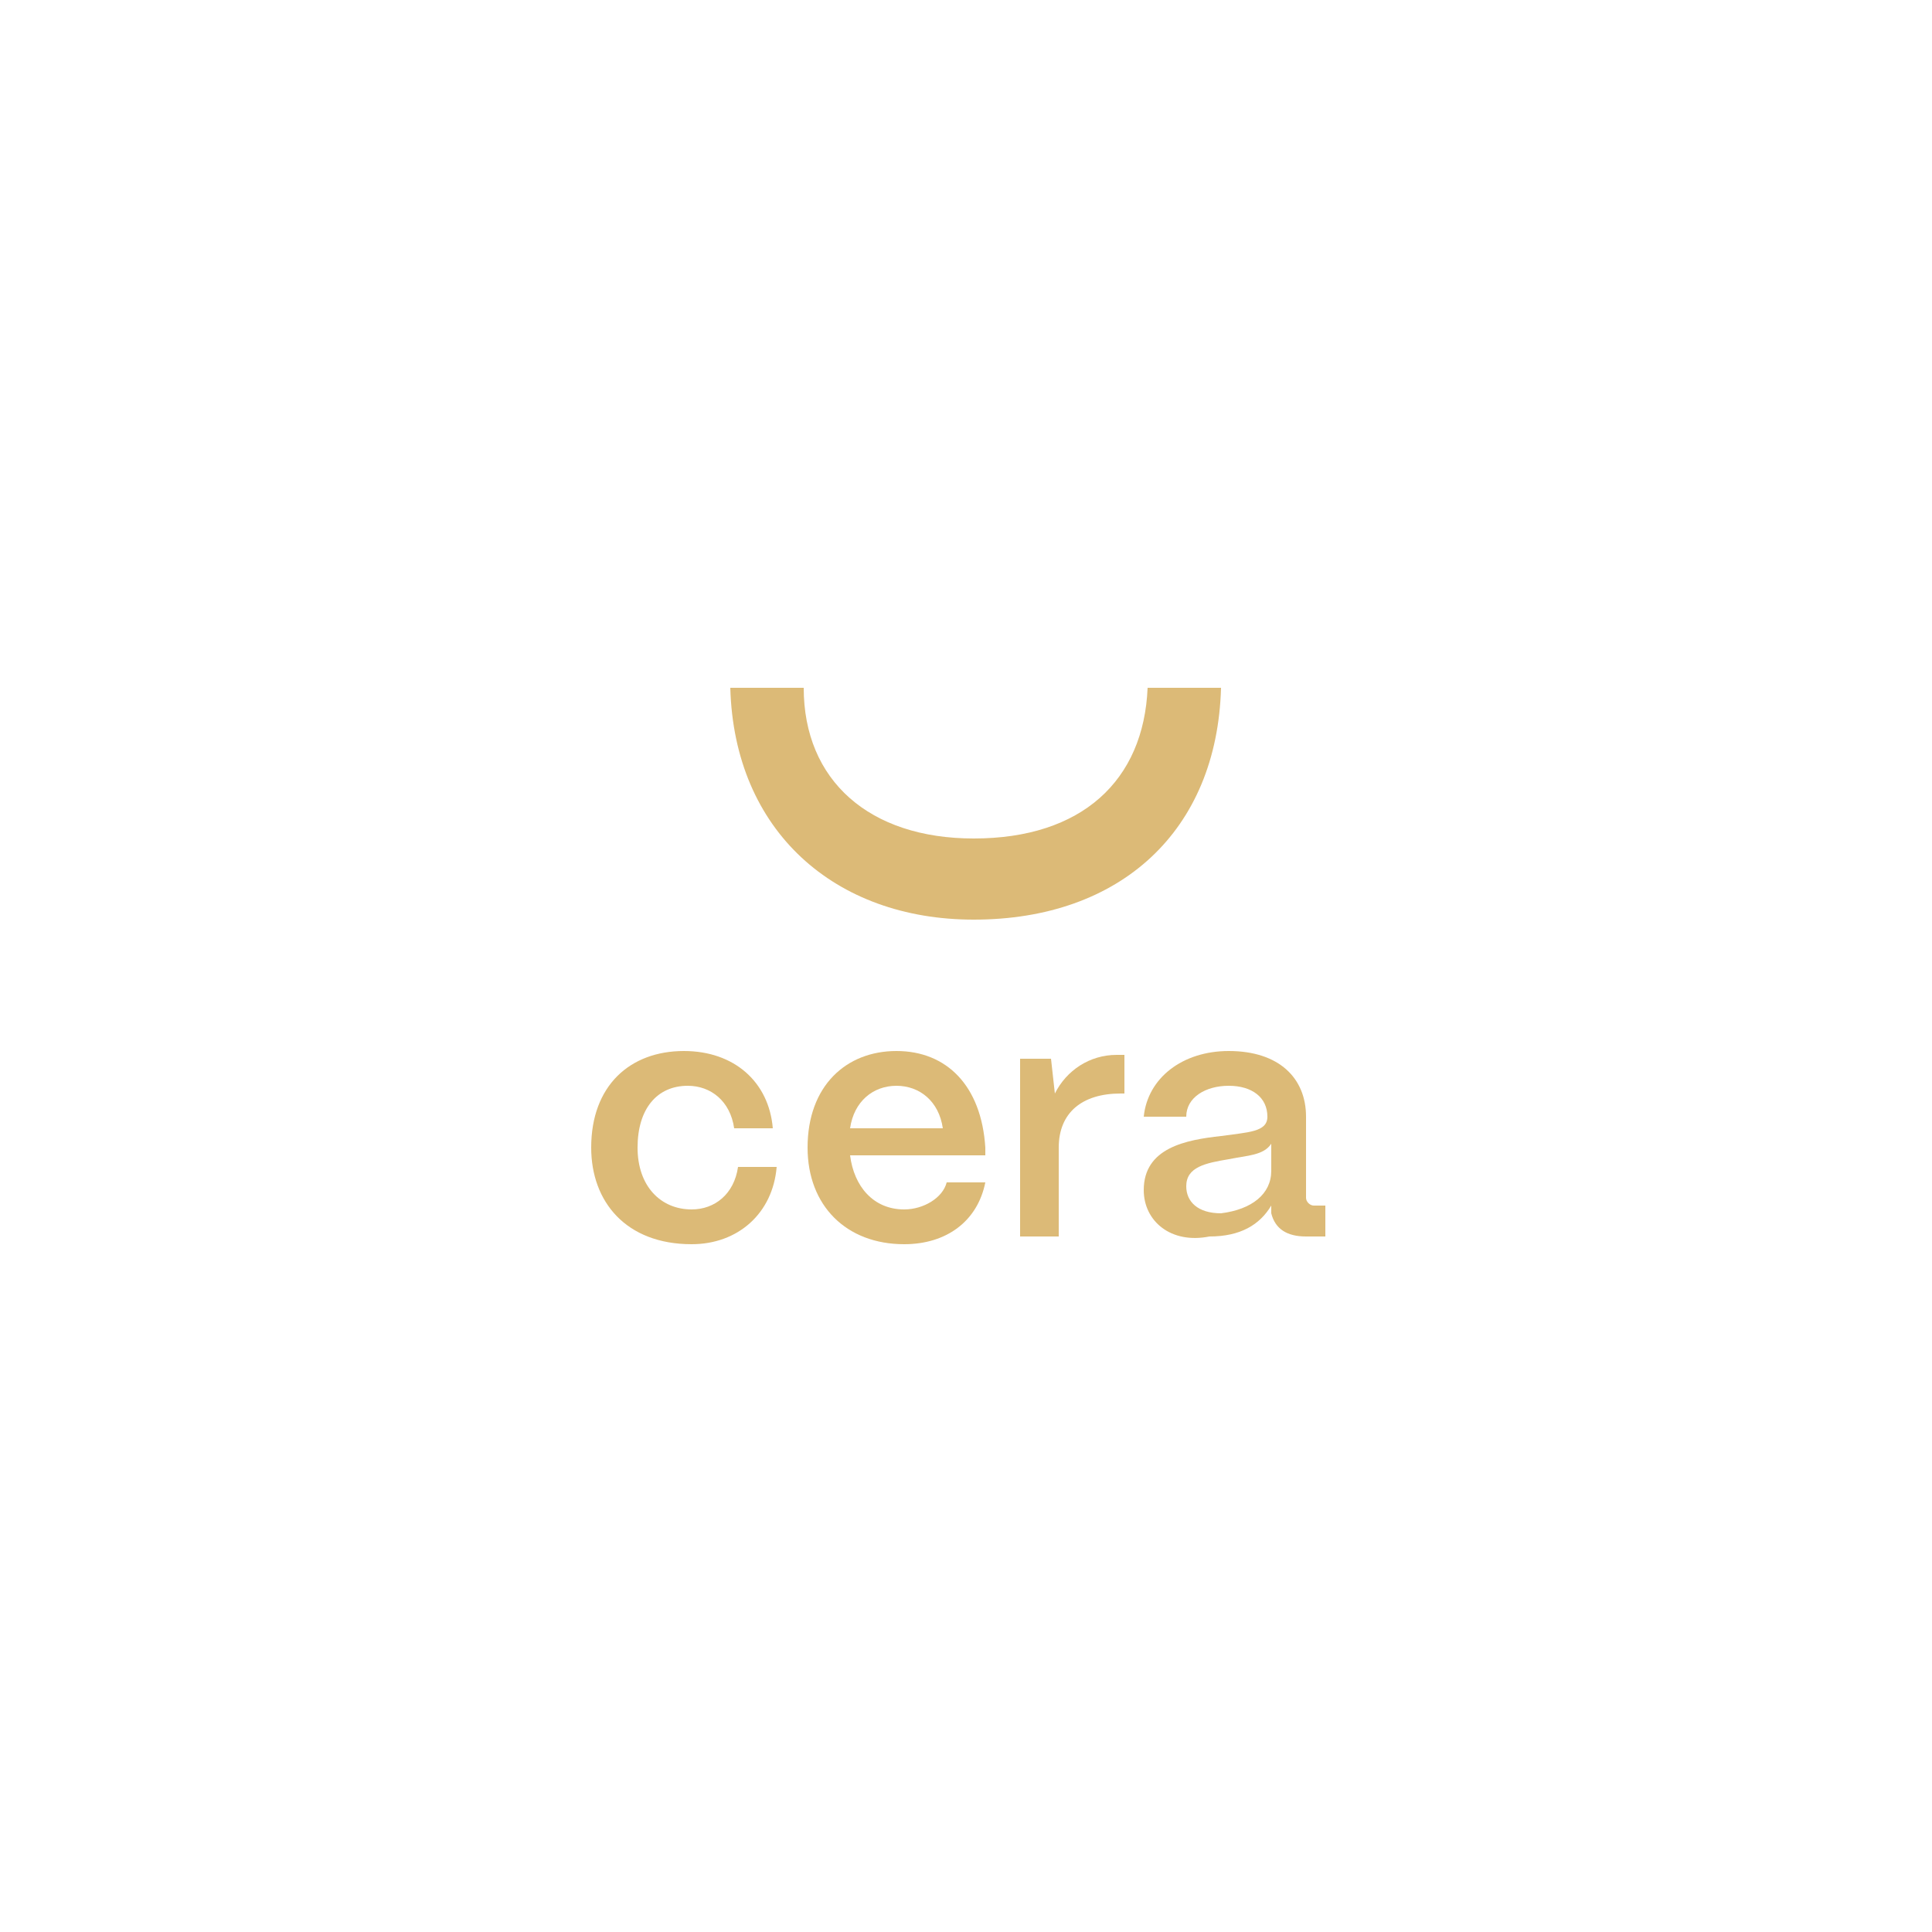 <?xml version="1.0" encoding="utf-8"?>
<!-- Generator: Adobe Illustrator 24.1.3, SVG Export Plug-In . SVG Version: 6.00 Build 0)  -->
<svg version="1.1" id="Layer_1" xmlns="http://www.w3.org/2000/svg" xmlns:xlink="http://www.w3.org/1999/xlink" x="0px" y="0px"
	 viewBox="0 0 50 50" style="enable-background:new 0 0 50 50;" xml:space="preserve">
<style type="text/css">
	.st0{display:none;fill:#44473A;}
	.st1{fill:#DCBA77;}
</style>
<rect x="0" y="0" class="st0" width="50" height="50"/>
<path class="st1" d="M29.7,17.8c-0.1,2.4-1.7,3.9-4.5,3.9c-2.7,0-4.4-1.5-4.4-3.9h-1.9c0.1,3.7,2.7,6,6.3,6c3.8,0,6.3-2.3,6.4-6
	H29.7z"/>
<path class="st1" d="M29.6,30.8c0-1.1,1.1-1.3,2-1.4c0.7-0.1,1.2-0.1,1.2-0.5c0-0.5-0.4-0.8-1-0.8c-0.6,0-1.1,0.3-1.1,0.8h-1.1
	c0.1-1,1-1.7,2.2-1.7c1.3,0,2,0.7,2,1.7v2.1c0,0.1,0.1,0.2,0.2,0.2h0.3v0.8h-0.5c-0.5,0-0.8-0.2-0.9-0.6c0,0,0-0.1,0-0.2
	c-0.3,0.5-0.8,0.8-1.6,0.8C30.3,32.2,29.6,31.6,29.6,30.8z M32.9,30.3v-0.7c-0.2,0.3-0.6,0.3-1.1,0.4c-0.6,0.1-1.1,0.2-1.1,0.7
	c0,0.4,0.3,0.7,0.9,0.7C32.4,31.3,32.9,30.9,32.9,30.3z"/>
<path class="st1" d="M26.4,32.1v-4.7h0.8l0.1,0.9c0.3-0.6,0.9-1,1.6-1h0.2v1H29c-1,0-1.6,0.5-1.6,1.4v2.3H26.4z"/>
<path class="st1" d="M20.9,29.7c0-1.6,1-2.5,2.3-2.5c1.3,0,2.2,0.9,2.3,2.5v0.2h-3.5c0.1,0.8,0.6,1.4,1.4,1.4c0.5,0,1-0.3,1.1-0.7h1
	c-0.2,1-1,1.6-2.1,1.6C21.9,32.2,20.9,31.2,20.9,29.7z M24.4,29.2c-0.1-0.7-0.6-1.1-1.2-1.1c-0.6,0-1.1,0.4-1.2,1.1H24.4z"/>
<path class="st1" d="M15.3,29.7c0-1.6,1-2.5,2.4-2.5c1.3,0,2.2,0.8,2.3,2h-1c-0.1-0.7-0.6-1.1-1.2-1.1c-0.8,0-1.3,0.6-1.3,1.6
	c0,1,0.6,1.6,1.4,1.6c0.6,0,1.1-0.4,1.2-1.1h1c-0.1,1.2-1,2-2.2,2C16.2,32.2,15.3,31.1,15.3,29.7z"/>
</svg>
